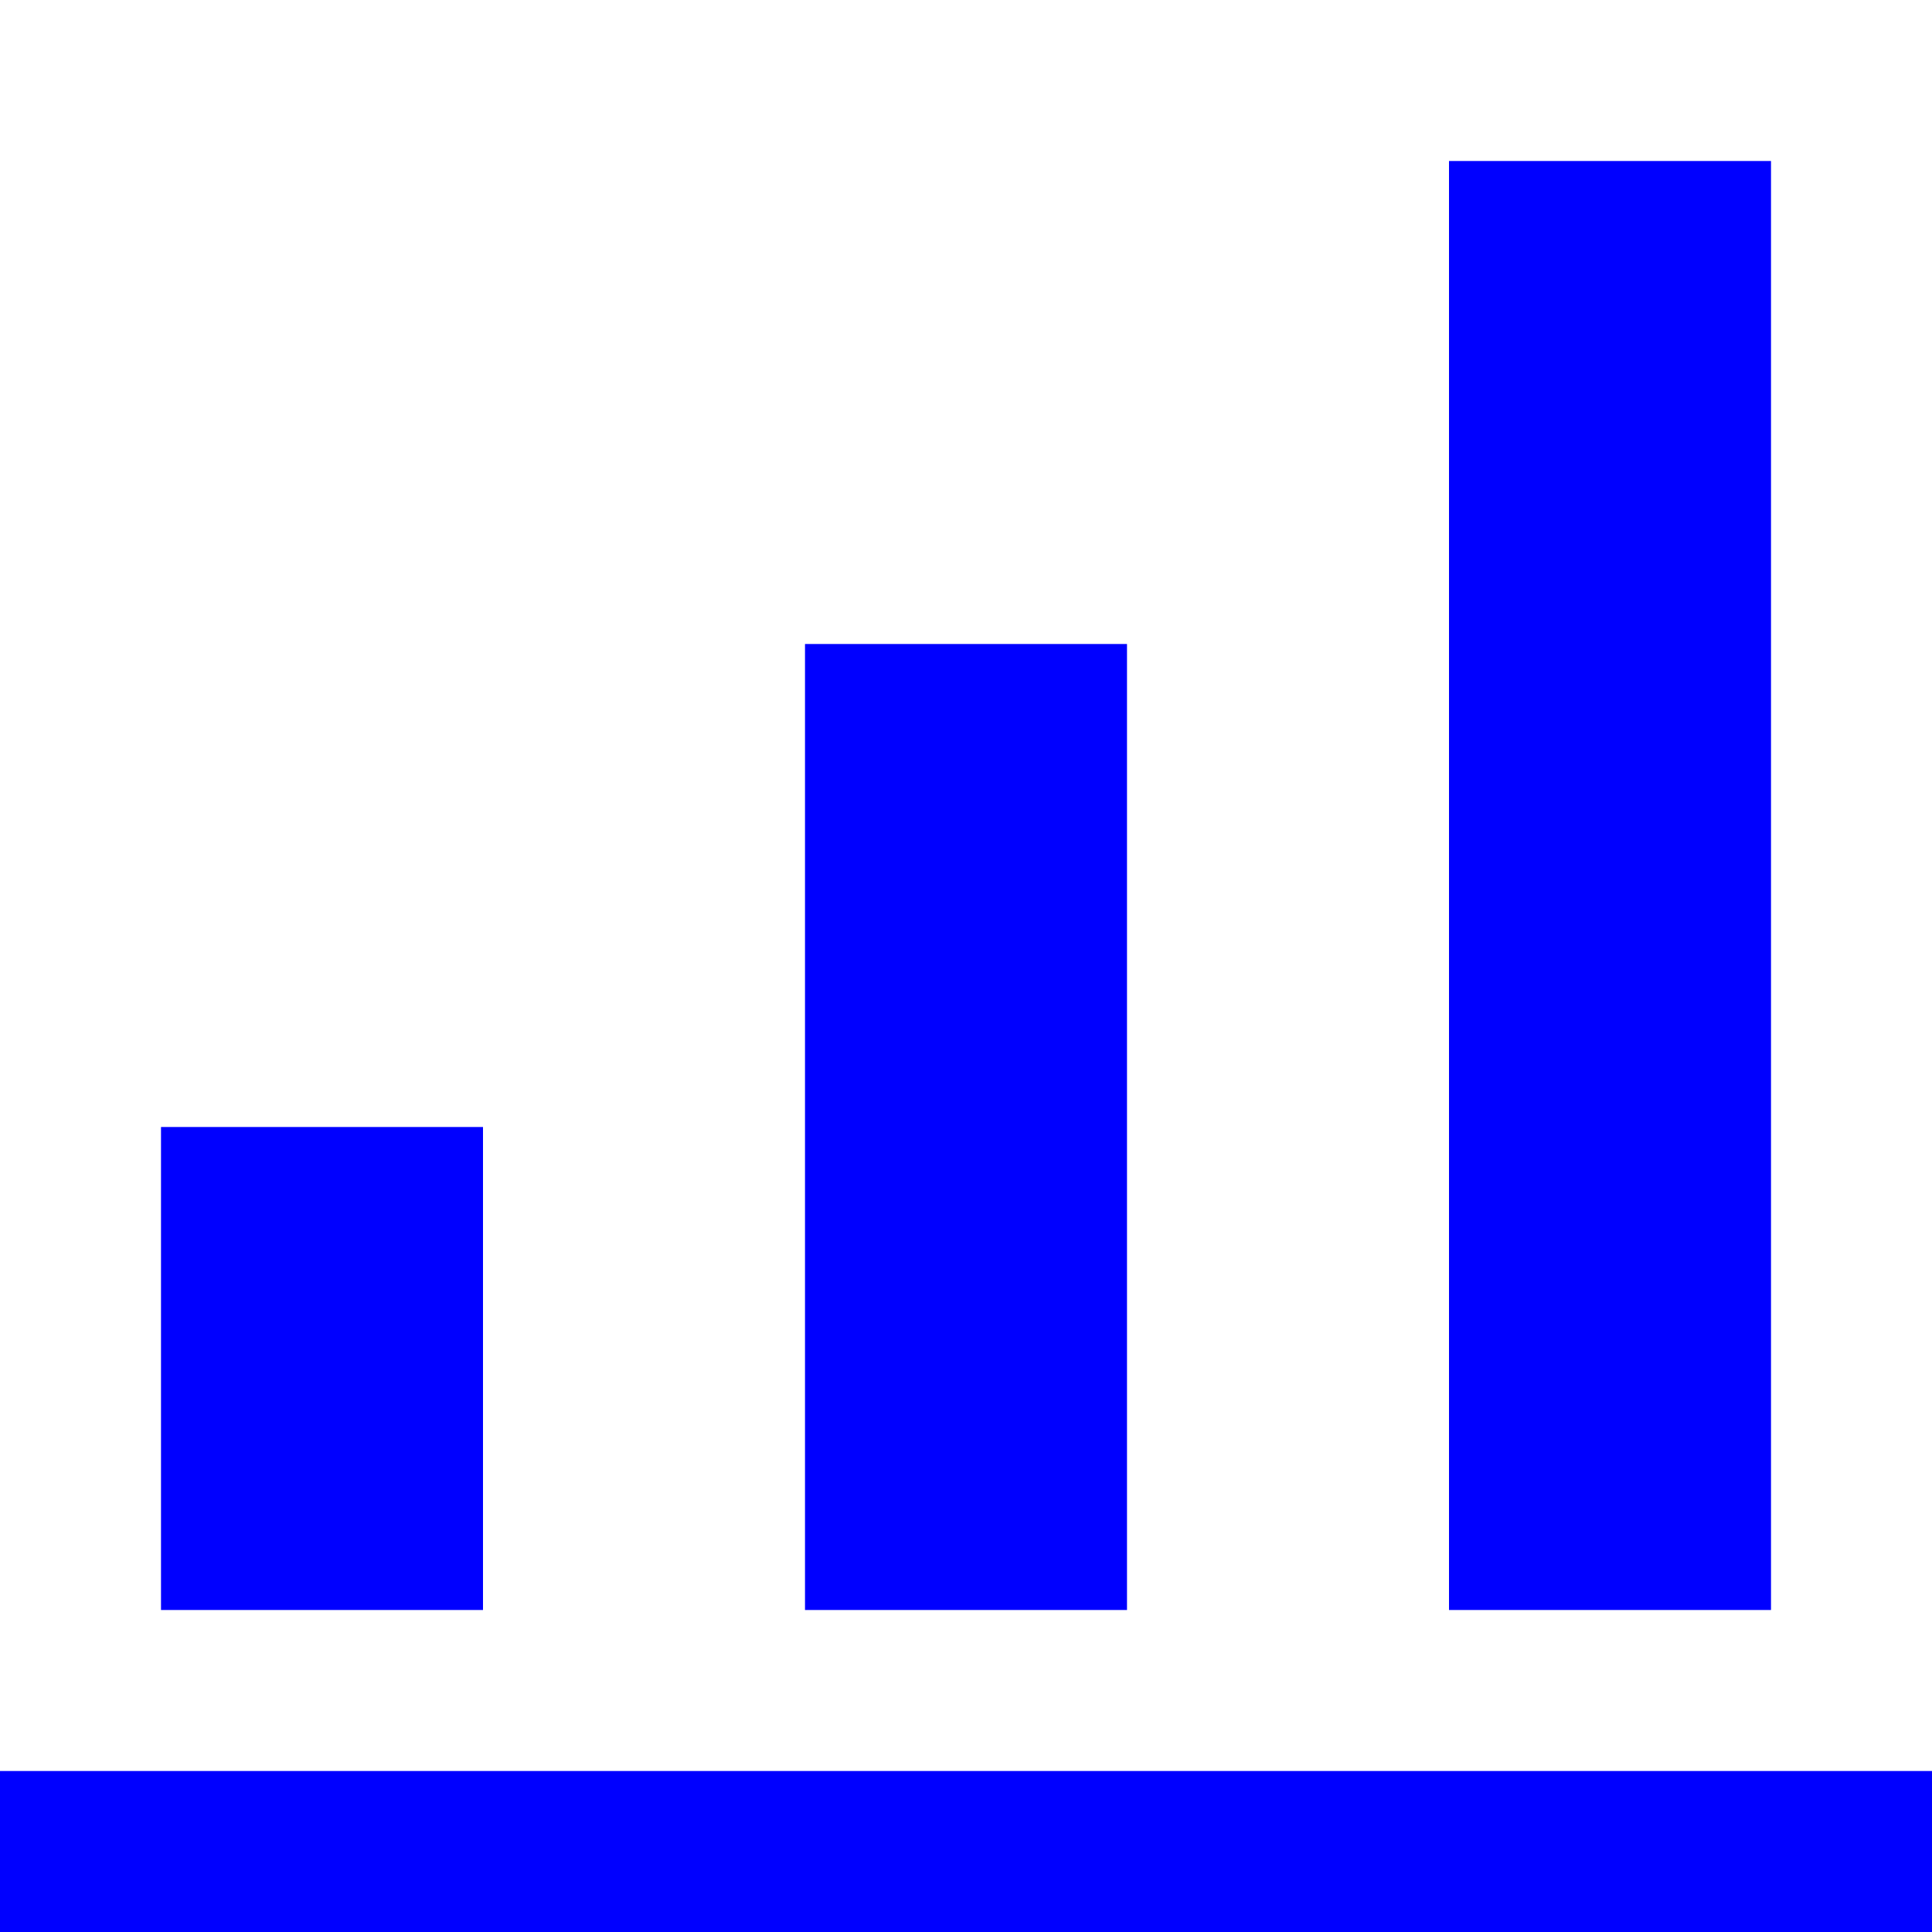 <svg width="24" height="24" viewBox="0 0 24 24" fill="none" xmlns="http://www.w3.org/2000/svg">
<path fill-rule="evenodd" clip-rule="evenodd" d="M22 20H18V2H22V20ZM14 20H10V8H14V20ZM2 20H6V14H2V20ZM24 24H0V22H24V24Z" fill="#0000FF"/>
</svg>
